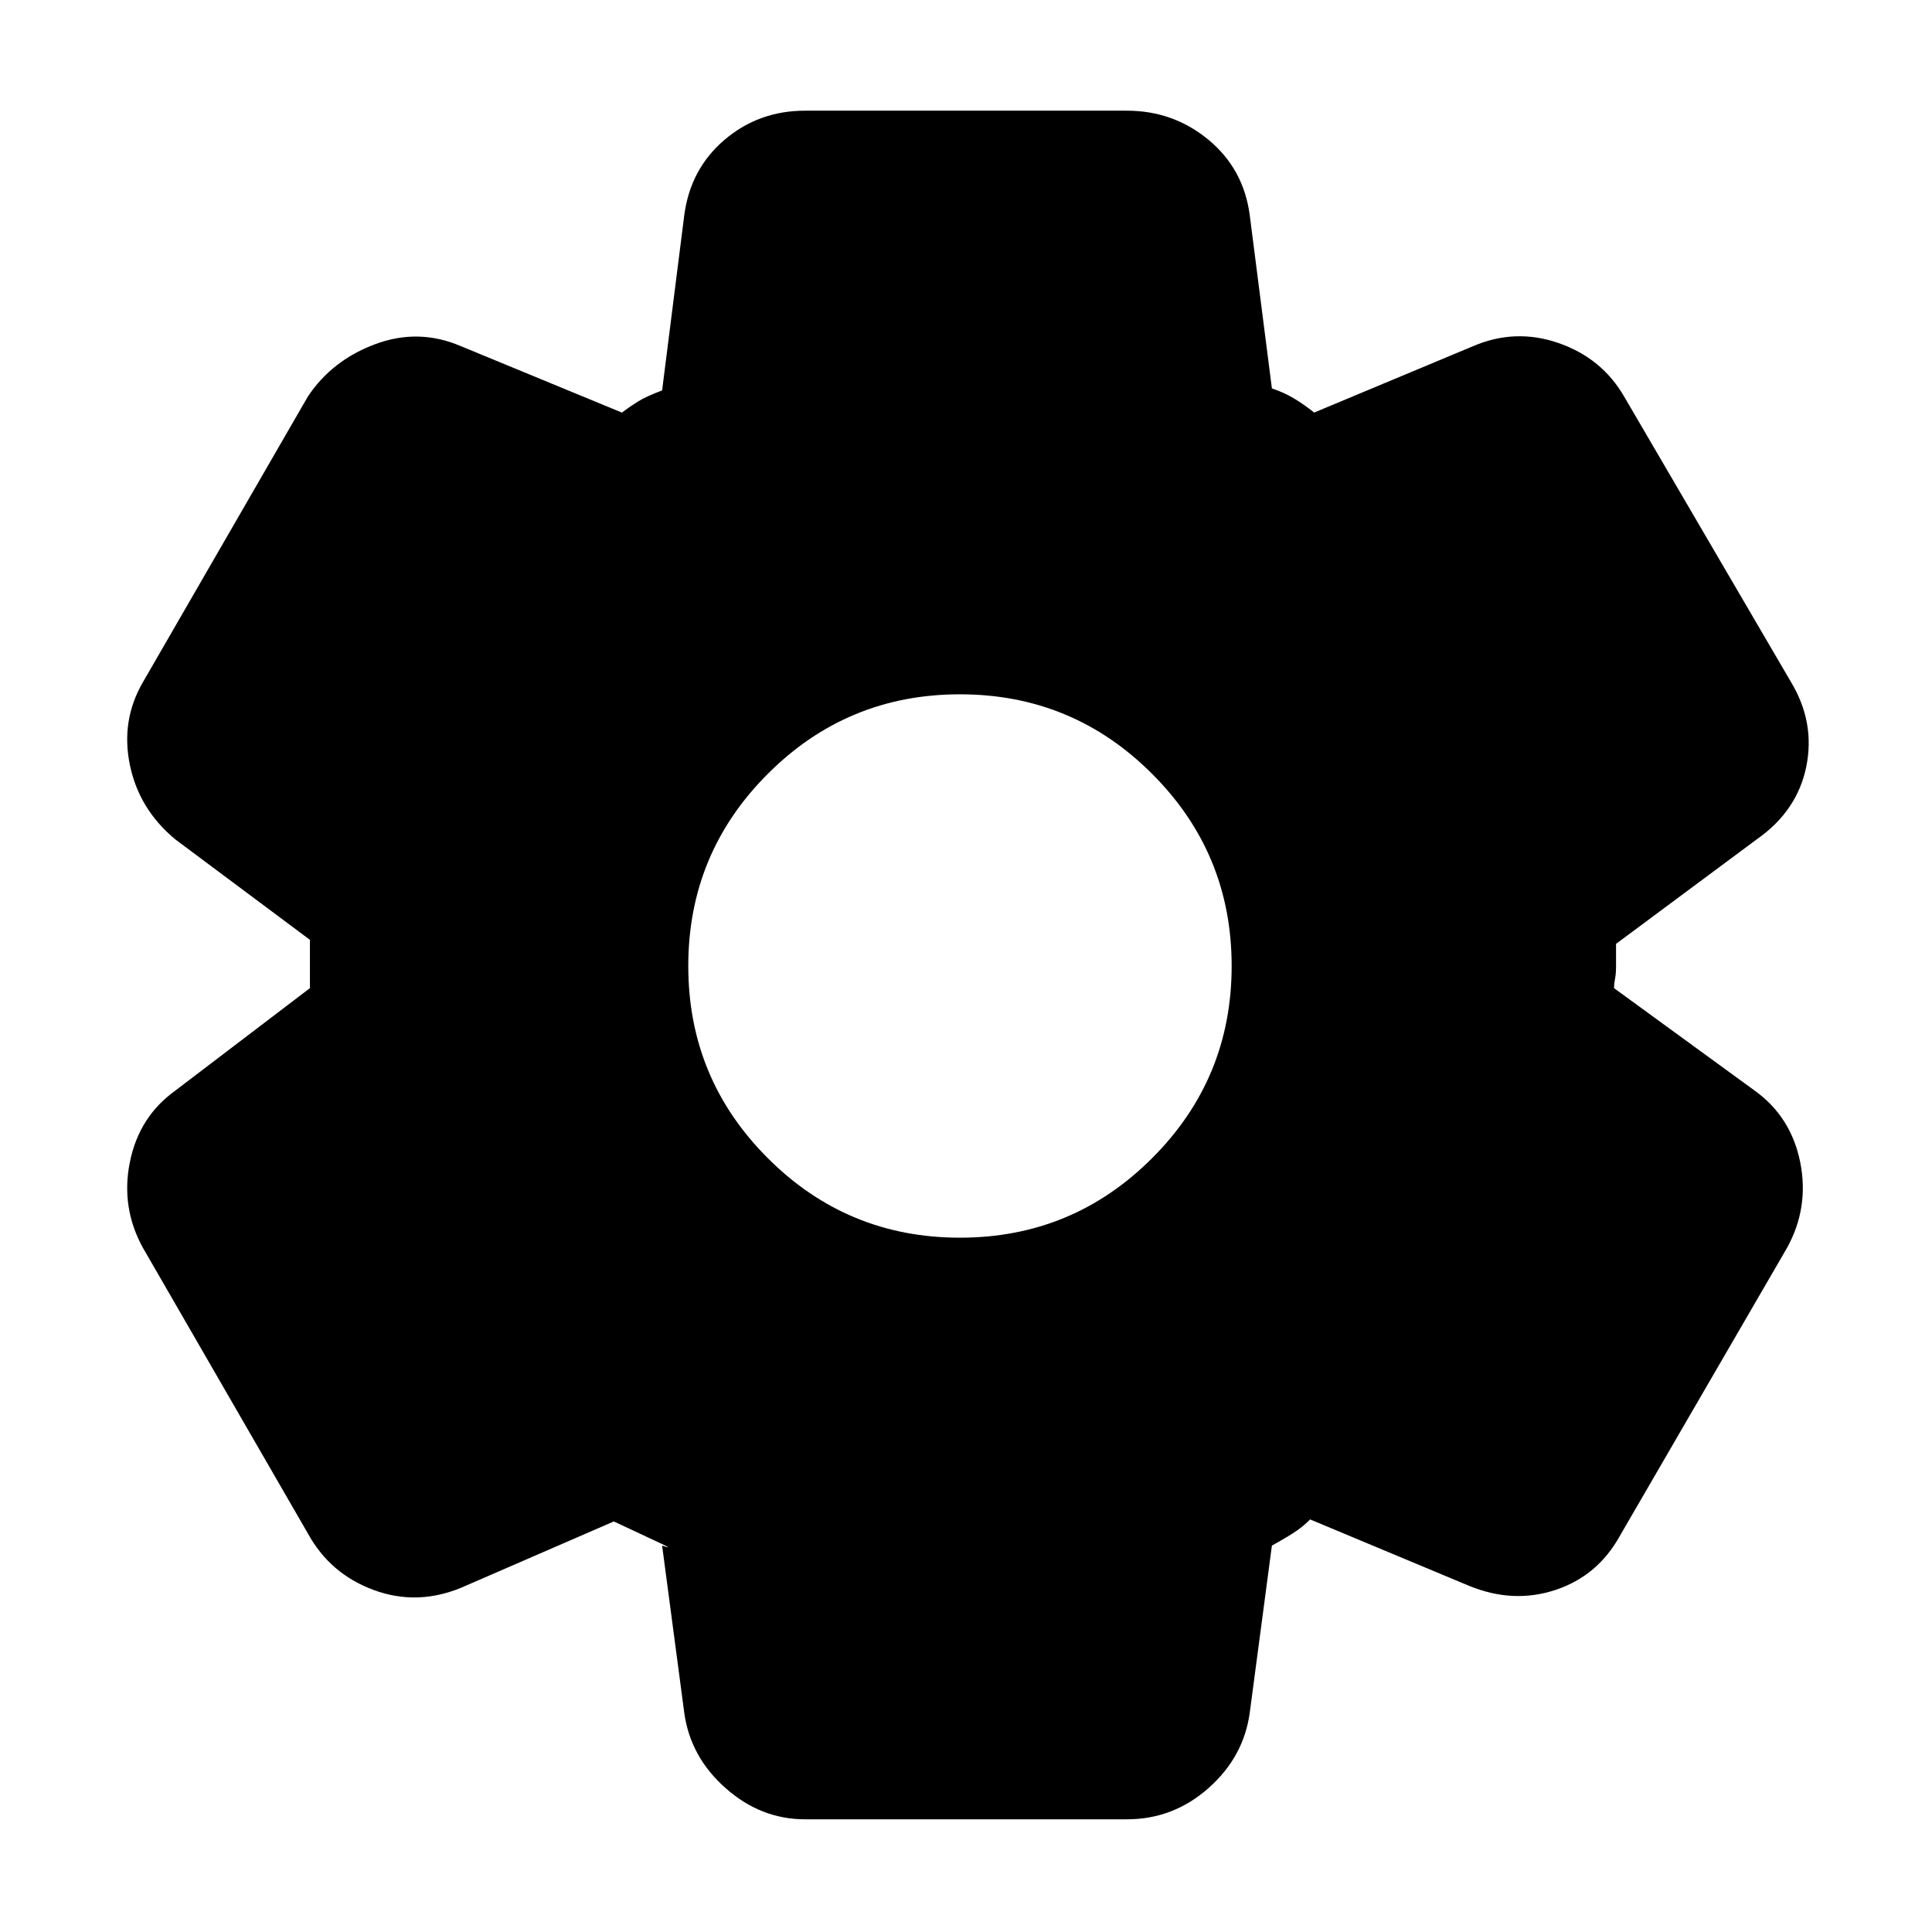 <svg xmlns="http://www.w3.org/2000/svg" height="24" width="24"><path d="M14 22.6h-4q-.55 0-.987-.388-.438-.387-.513-.937L8.225 19.2q.15.05-.012-.025-.163-.075-.588-.275l-1.9.825q-.55.225-1.087.025-.538-.2-.813-.7l-2.05-3.55q-.275-.5-.162-1.062.112-.563.562-.888l1.675-1.275V11.675l-1.675-1.25q-.45-.375-.562-.925-.113-.55.162-1.025l2.05-3.55q.3-.45.837-.65.538-.2 1.063.025l2 .825q.1-.075.2-.137.1-.063.3-.138L8.5 2.675q.075-.575.5-.938.425-.362 1-.362h4q.575 0 1.013.362.437.363.512.938l.275 2.15q.15.05.275.125.125.075.25.175L18.3 4.3q.525-.225 1.063-.038.537.188.812.663l2.075 3.55q.3.5.188 1.05-.113.55-.613.9l-1.75 1.3V12q0 .1-.013.162-.012.063-.012.113l1.75 1.275q.45.325.563.888.112.562-.163 1.062l-2.075 3.575q-.275.5-.8.675-.525.175-1.075-.05l-1.975-.825q-.075.075-.162.137-.088.063-.313.188l-.275 2.075q-.075.55-.512.937-.438.388-1.013.388Zm-2.075-7.225q1.4 0 2.387-.988Q15.3 13.4 15.3 12t-.988-2.387q-.987-.988-2.387-.988t-2.387.988Q8.55 10.6 8.55 12t.988 2.387q.987.988 2.387.988Z"/></svg>